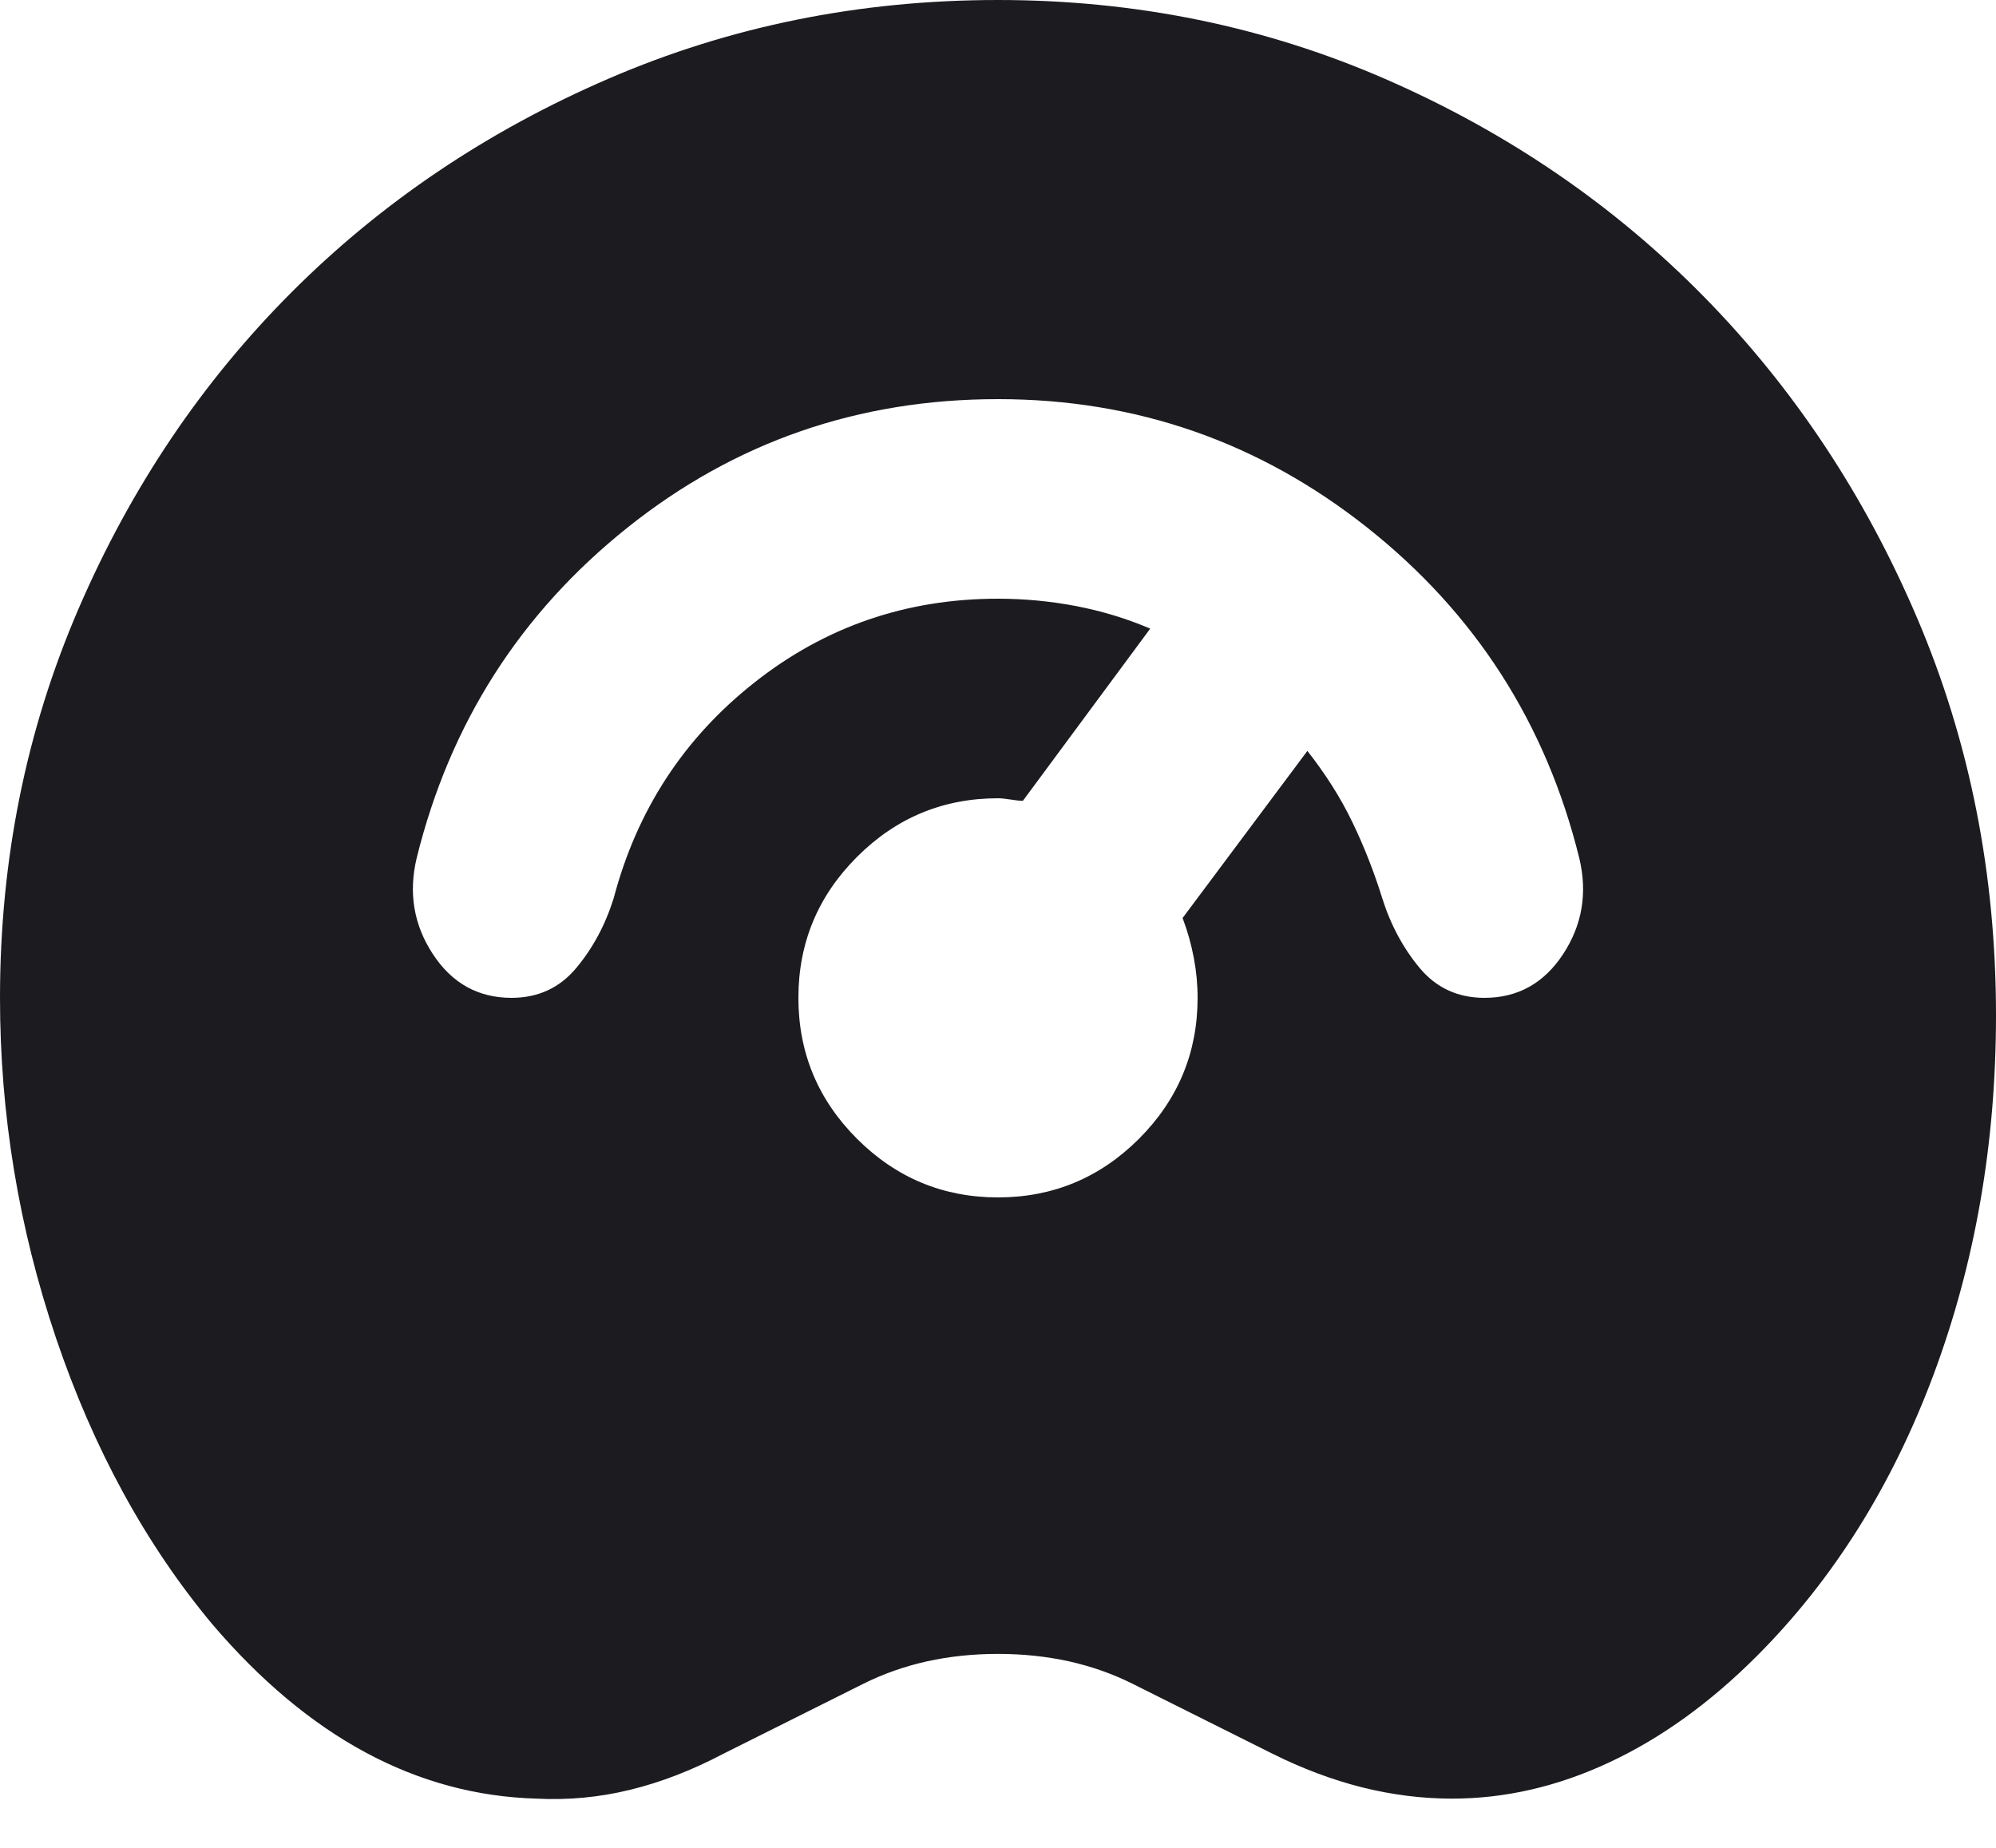 <svg width="27" height="25" viewBox="0 0 27 25" fill="none" xmlns="http://www.w3.org/2000/svg">
<mask id="mask0_0_20" style="mask-type:alpha" maskUnits="userSpaceOnUse" x="-3" y="-5" width="33" height="34">
<rect x="-2.7" y="-4.05" width="32.4" height="32.4" fill="#D9D9D9"/>
</mask>
<g mask="url(#mask0_0_20)">
<path d="M7.256 24.334C6.446 24.311 5.676 24.103 4.944 23.709C4.213 23.315 3.521 22.736 2.869 21.971C1.969 20.891 1.266 19.603 0.759 18.107C0.253 16.61 0 15.075 0 13.5C0 11.632 0.354 9.877 1.063 8.235C1.772 6.592 2.734 5.164 3.949 3.949C5.164 2.734 6.592 1.772 8.235 1.063C9.877 0.354 11.632 0 13.5 0C15.367 0 17.122 0.36 18.765 1.08C20.407 1.8 21.836 2.779 23.051 4.016C24.266 5.254 25.228 6.705 25.937 8.37C26.645 10.035 27 11.824 27 13.736C27 15.469 26.718 17.088 26.156 18.596C25.593 20.104 24.795 21.375 23.76 22.41C23.13 23.04 22.466 23.518 21.768 23.844C21.071 24.17 20.362 24.334 19.642 24.334C19.237 24.334 18.832 24.283 18.427 24.182C18.022 24.08 17.617 23.928 17.212 23.726L15.322 22.781C15.052 22.646 14.765 22.545 14.462 22.477C14.158 22.41 13.837 22.376 13.5 22.376C13.162 22.376 12.842 22.41 12.538 22.477C12.234 22.545 11.947 22.646 11.677 22.781L9.787 23.726C9.36 23.951 8.938 24.114 8.522 24.215C8.106 24.317 7.684 24.356 7.256 24.334ZM13.5 16.2C14.242 16.2 14.878 15.935 15.407 15.407C15.935 14.878 16.2 14.242 16.2 13.5C16.2 13.32 16.183 13.14 16.149 12.96C16.115 12.78 16.065 12.6 15.997 12.42L17.685 10.159C17.932 10.474 18.135 10.794 18.292 11.12C18.45 11.447 18.585 11.79 18.697 12.15C18.81 12.51 18.979 12.825 19.203 13.095C19.428 13.365 19.721 13.5 20.081 13.5C20.531 13.5 20.885 13.303 21.144 12.909C21.403 12.515 21.476 12.082 21.363 11.61C20.913 9.787 19.957 8.297 18.495 7.138C17.032 5.979 15.367 5.4 13.5 5.4C11.61 5.4 9.939 5.979 8.488 7.138C7.037 8.297 6.086 9.787 5.636 11.61C5.524 12.082 5.597 12.515 5.856 12.909C6.114 13.303 6.469 13.5 6.919 13.5C7.279 13.5 7.571 13.365 7.796 13.095C8.021 12.825 8.19 12.51 8.302 12.15C8.617 10.957 9.253 9.984 10.209 9.231C11.165 8.477 12.262 8.1 13.5 8.1C13.86 8.1 14.214 8.134 14.563 8.201C14.912 8.269 15.244 8.37 15.559 8.505L13.837 10.834C13.792 10.834 13.736 10.828 13.669 10.817C13.601 10.806 13.545 10.8 13.5 10.8C12.757 10.8 12.122 11.064 11.593 11.593C11.064 12.122 10.8 12.757 10.8 13.5C10.8 14.242 11.064 14.878 11.593 15.407C12.122 15.935 12.757 16.2 13.5 16.2Z" fill="#1C1B1F"/>
</g>
</svg>
